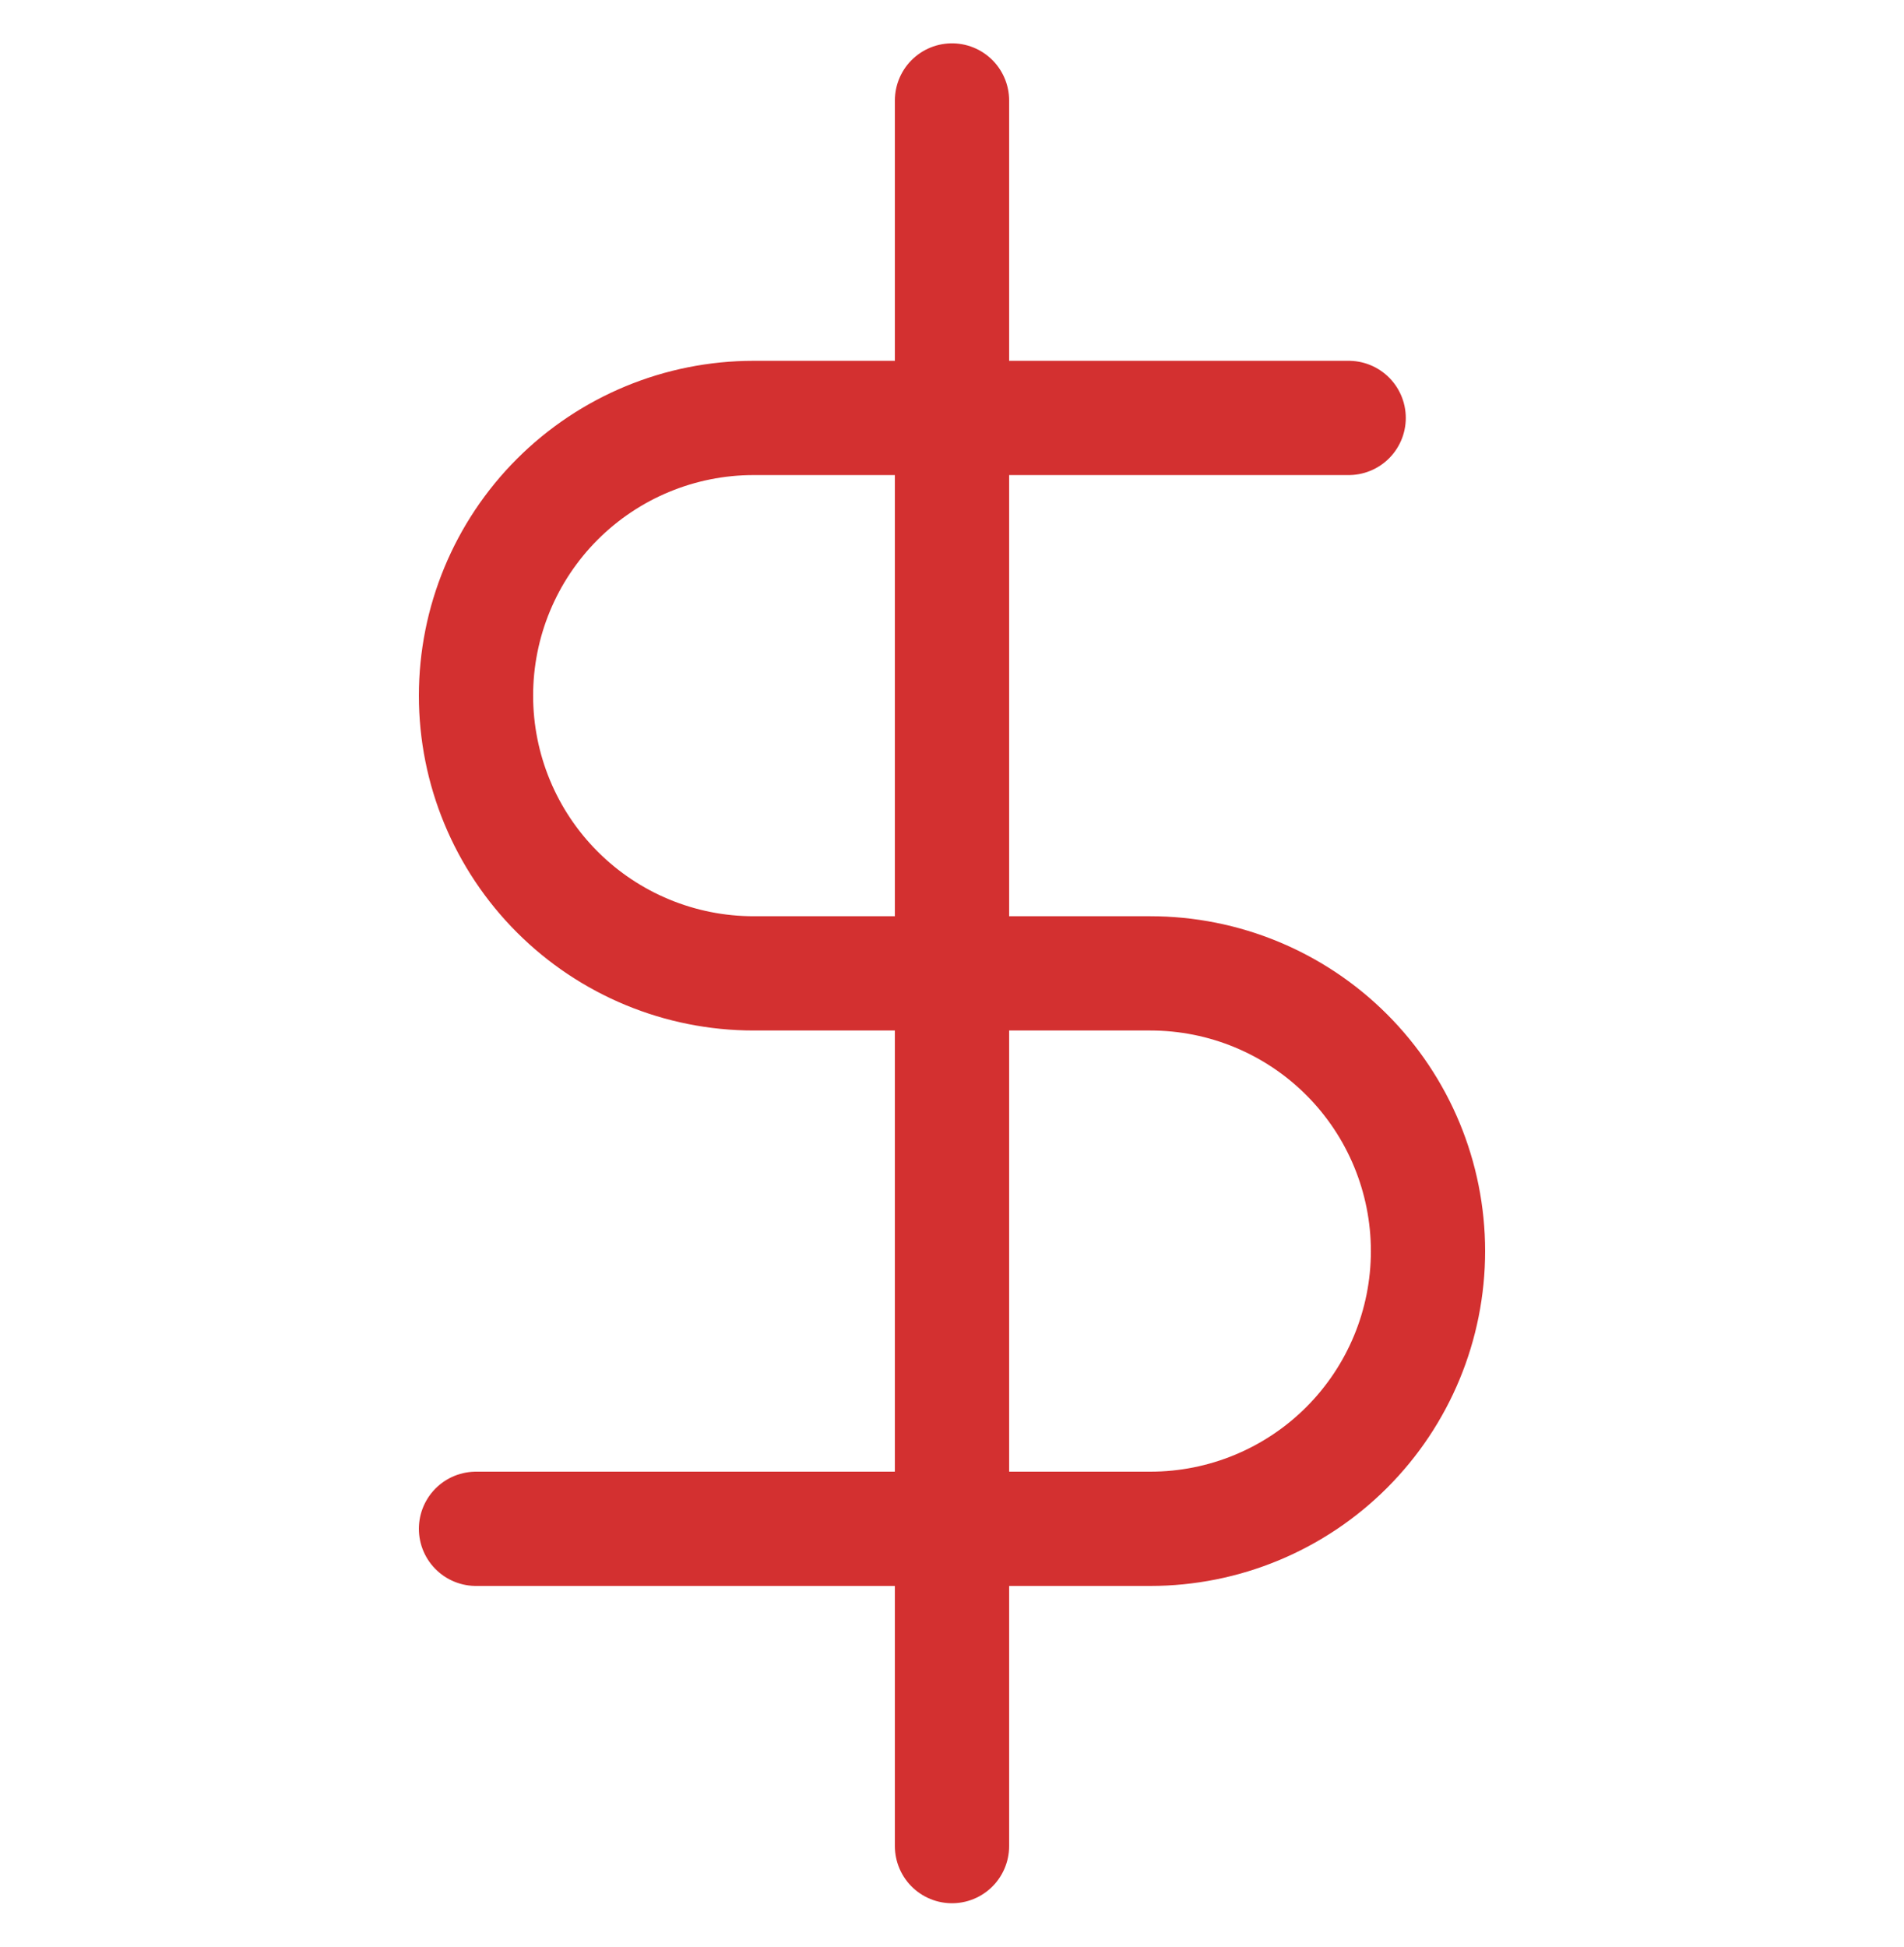 <svg width="45" height="46" viewBox="0 0 45 46" fill="none" xmlns="http://www.w3.org/2000/svg">
<path d="M22.5 2.374V43.624" stroke="#D33030" stroke-width="2.7" stroke-linecap="round" stroke-linejoin="round"/>
<path d="M31.875 9.876H17.812C16.072 9.876 14.403 10.567 13.172 11.798C11.941 13.029 11.25 14.698 11.25 16.439C11.25 18.179 11.941 19.848 13.172 21.079C14.403 22.31 16.072 23.001 17.812 23.001H27.188C28.928 23.001 30.597 23.692 31.828 24.923C33.059 26.154 33.75 27.823 33.75 29.564C33.75 31.304 33.059 32.973 31.828 34.204C30.597 35.435 28.928 36.126 27.188 36.126H11.25" stroke="#D33030" stroke-width="2.7" stroke-linecap="round" stroke-linejoin="round"/>
</svg>
